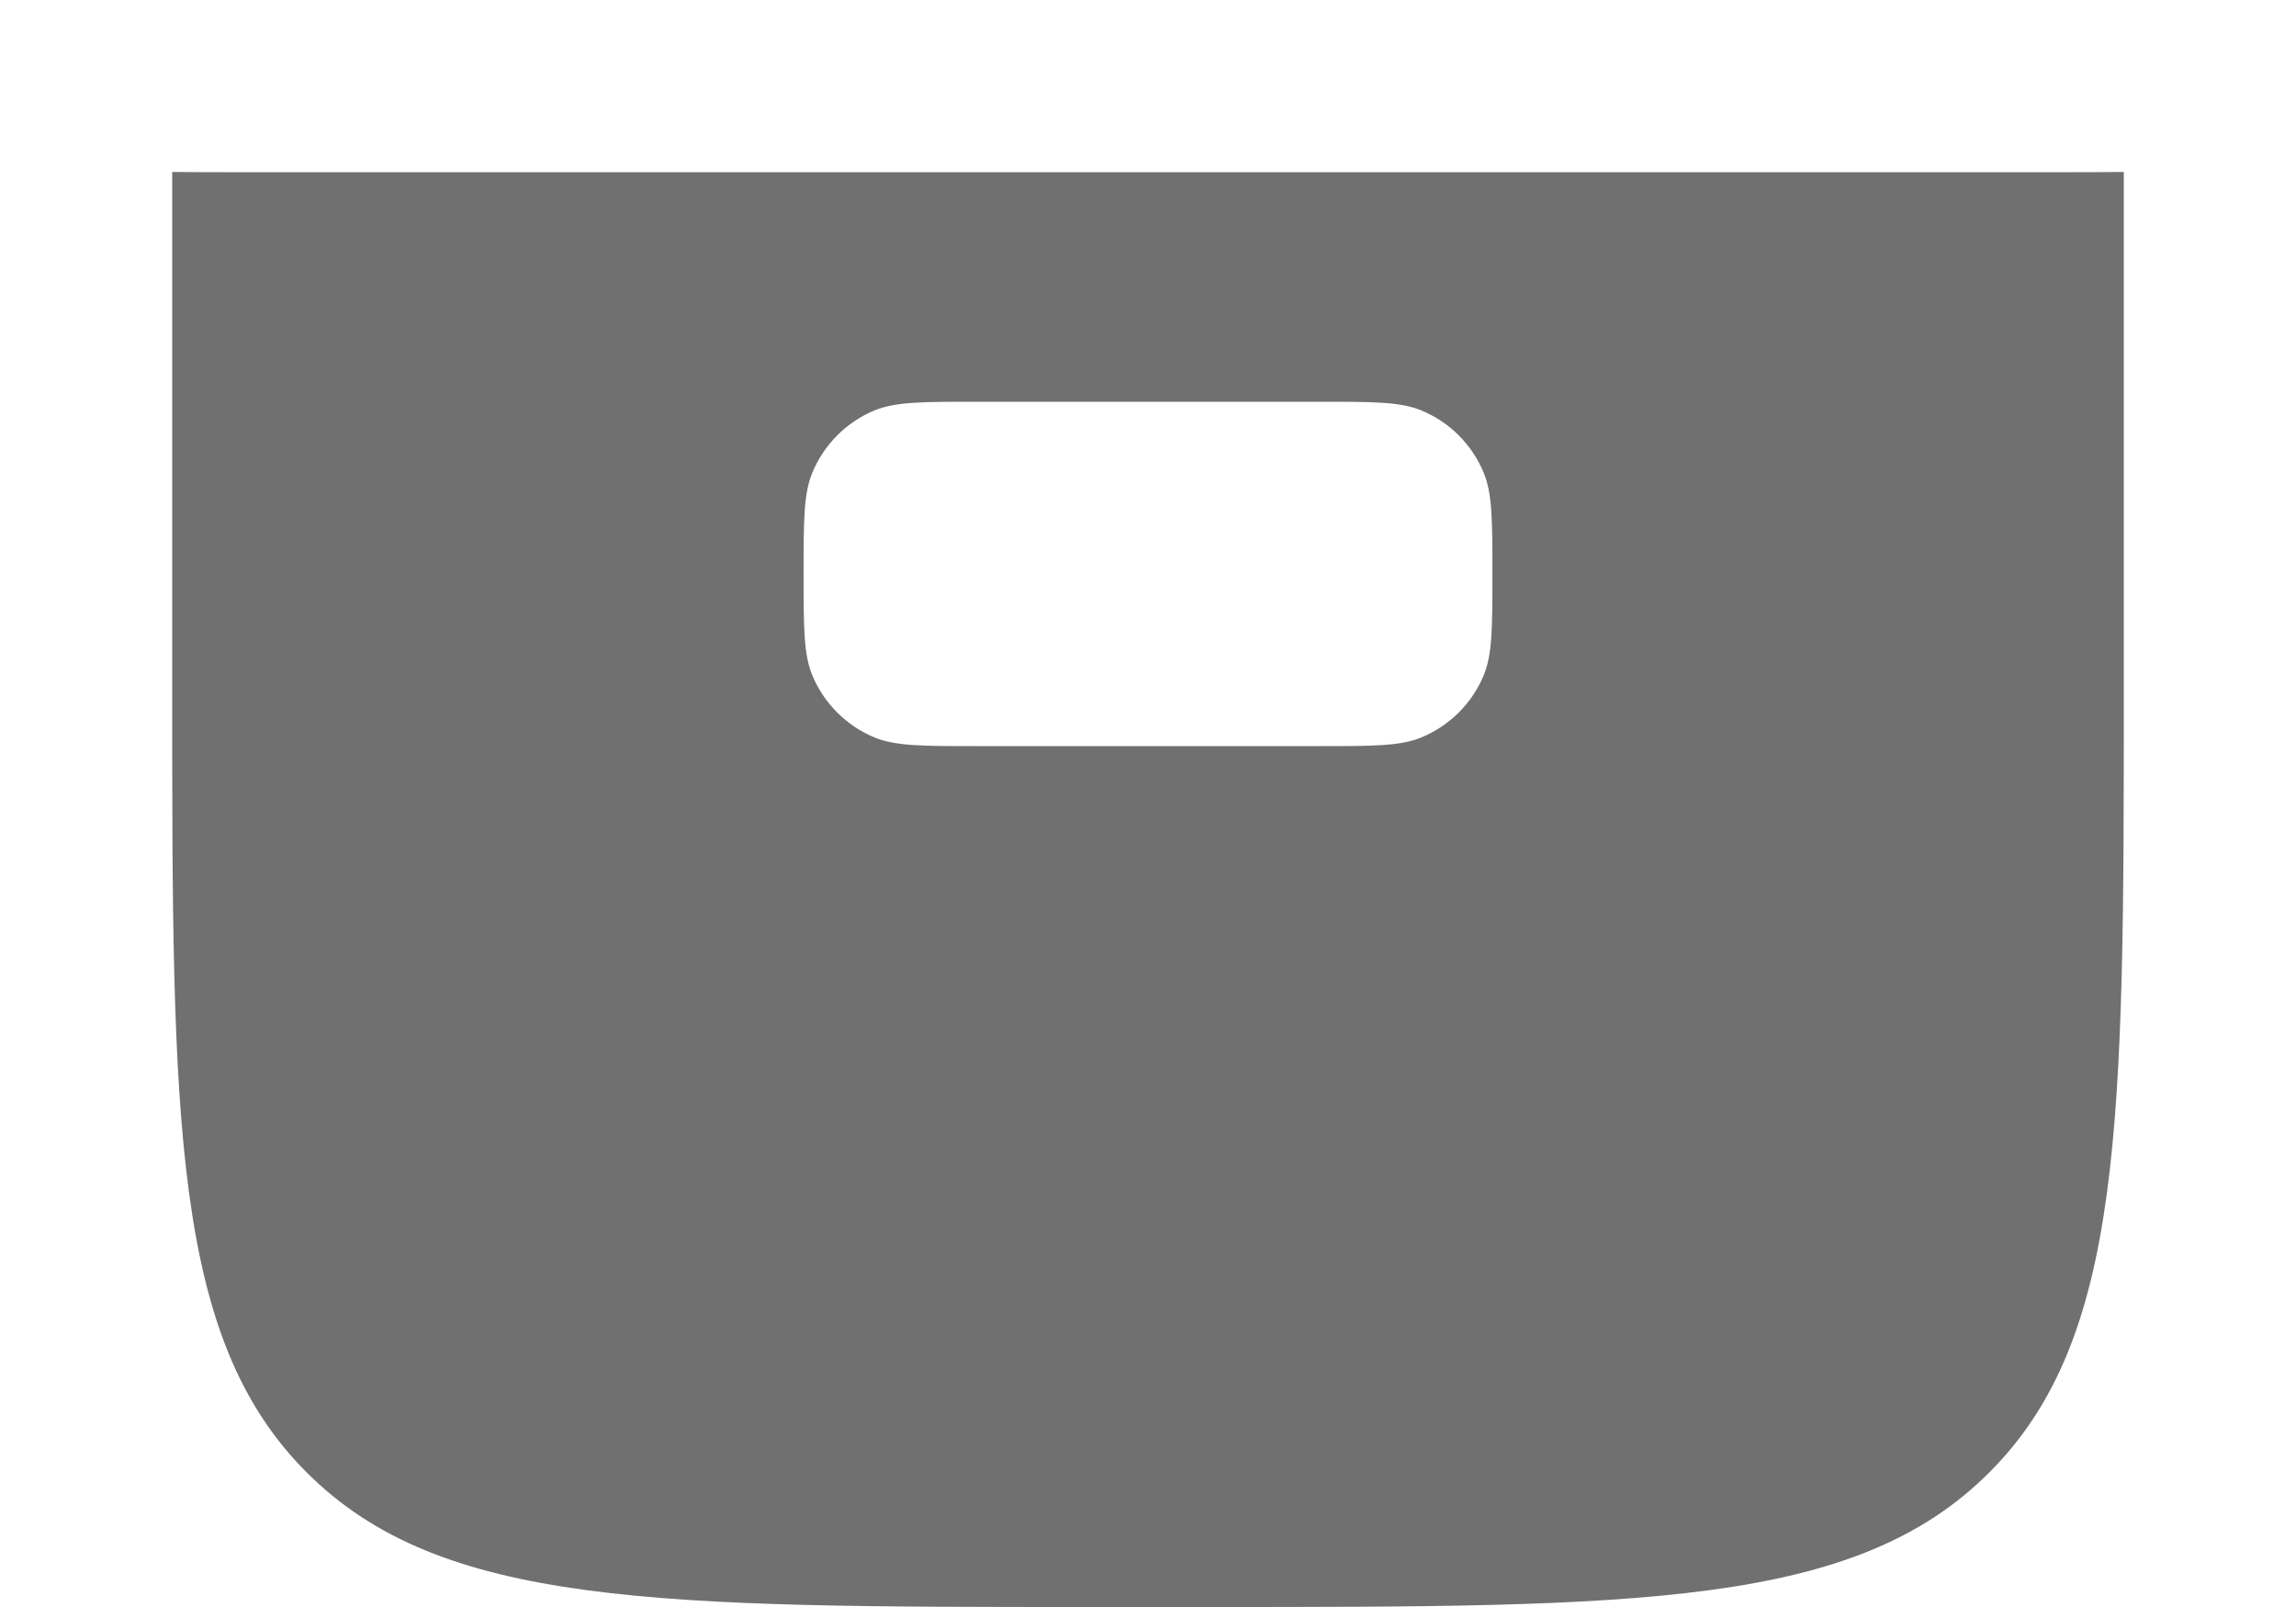 <svg width="10" height="7" viewBox="0 0 10 7" fill="none" xmlns="http://www.w3.org/2000/svg">
<path fill-rule="evenodd" clip-rule="evenodd" d="M9.034 0.75C9.105 0.75 9.178 0.75 9.25 0.749V3C9.25 4.886 9.25 5.829 8.664 6.414C8.079 7 7.136 7 5.25 7H4.75C2.865 7 1.921 7 1.336 6.414C0.75 5.829 0.75 4.886 0.75 3V0.749C0.823 0.75 0.895 0.75 0.966 0.75H9.034ZM3.5 2.5C3.5 2.267 3.5 2.151 3.538 2.059C3.589 1.936 3.686 1.839 3.808 1.788C3.901 1.75 4.017 1.75 4.25 1.75H5.75C5.983 1.75 6.099 1.75 6.191 1.788C6.314 1.839 6.411 1.936 6.462 2.059C6.5 2.151 6.5 2.267 6.5 2.5C6.5 2.733 6.5 2.85 6.462 2.942C6.411 3.064 6.314 3.161 6.191 3.212C6.099 3.25 5.983 3.25 5.75 3.25H4.25C4.017 3.25 3.901 3.25 3.808 3.212C3.686 3.161 3.589 3.064 3.538 2.942C3.5 2.85 3.5 2.733 3.5 2.5Z" fill="#707070"/>
</svg>
